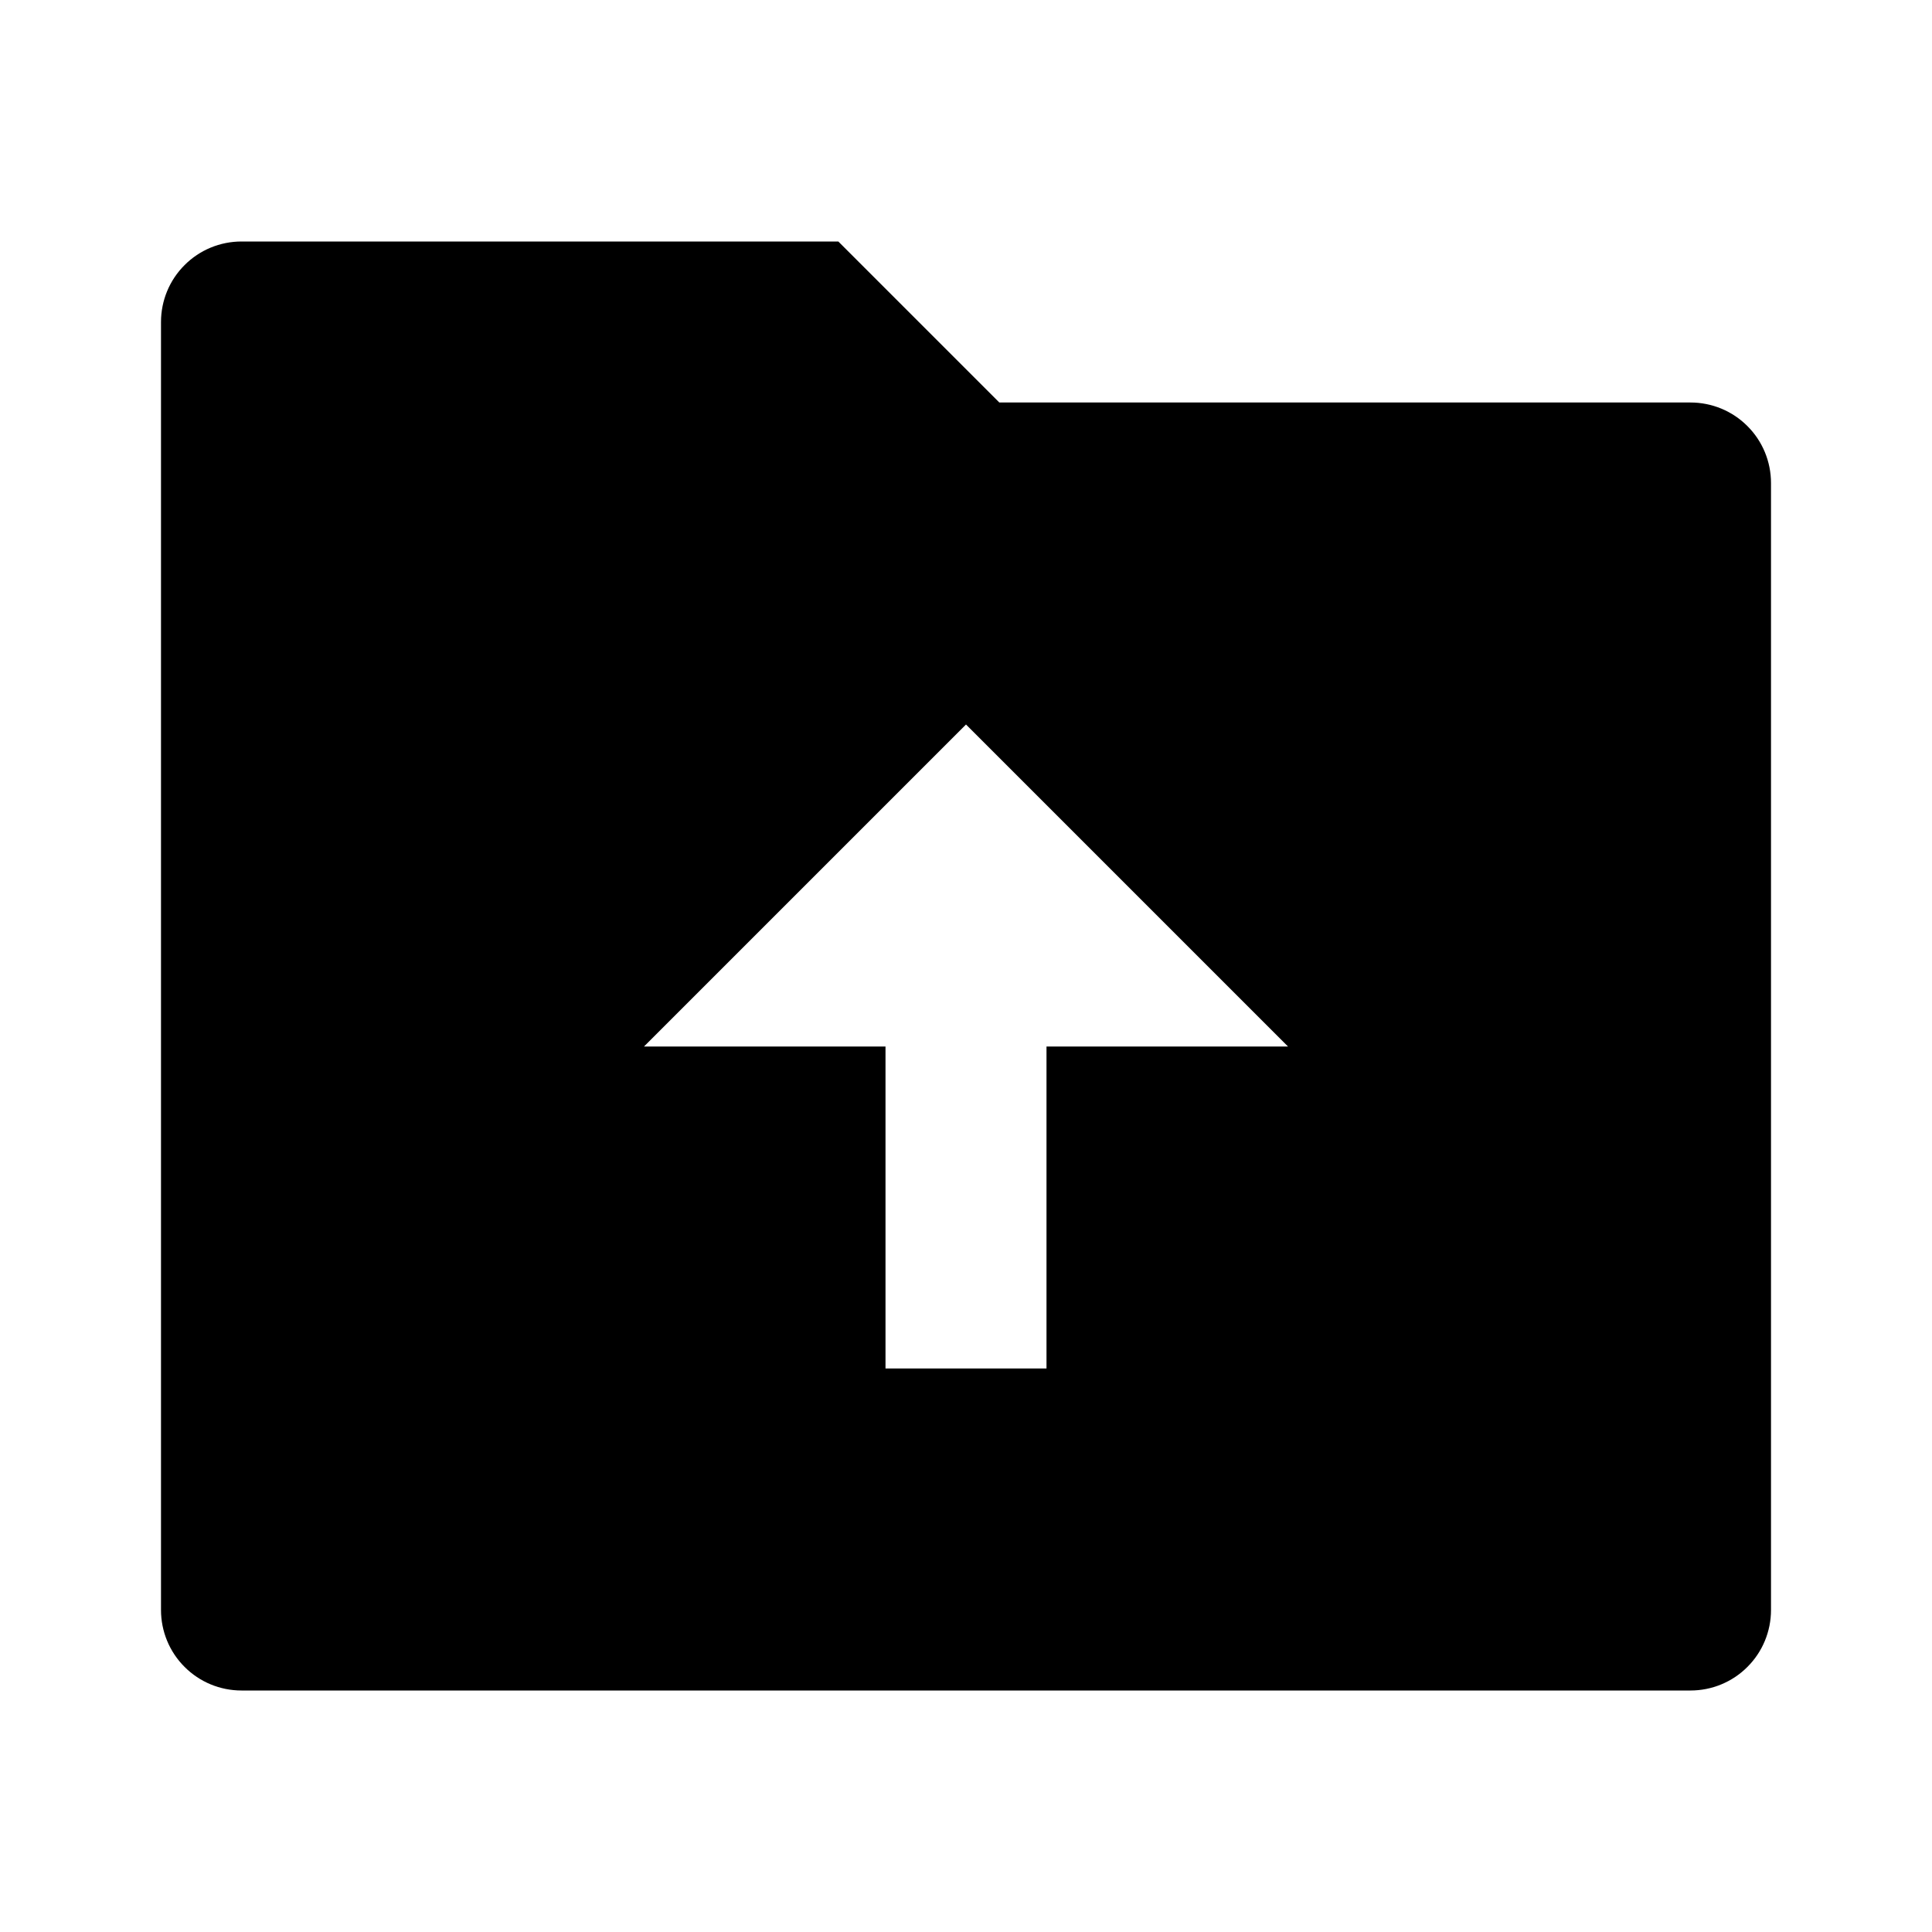 <svg width="24" height="24" viewBox="0 0 24 24"  xmlns="http://www.w3.org/2000/svg">
<g id="folder-upload-fill" clip-path="url(#clip0_8_3683)">
<g id="Group">
<path id="Vector" d="M12.414 5H21C21.265 5 21.52 5.105 21.707 5.293C21.895 5.48 22 5.735 22 6V20C22 20.265 21.895 20.52 21.707 20.707C21.52 20.895 21.265 21 21 21H3C2.735 21 2.48 20.895 2.293 20.707C2.105 20.52 2 20.265 2 20V4C2 3.735 2.105 3.48 2.293 3.293C2.48 3.105 2.735 3 3 3H10.414L12.414 5ZM13 13H16L12 9L8 13H11V17H13V13Z" />
</g>
</g>
<defs>
<clipPath id="clip0_8_3683">
<rect width="24" height="24" fill="white"/>
</clipPath>
</defs>
</svg>

